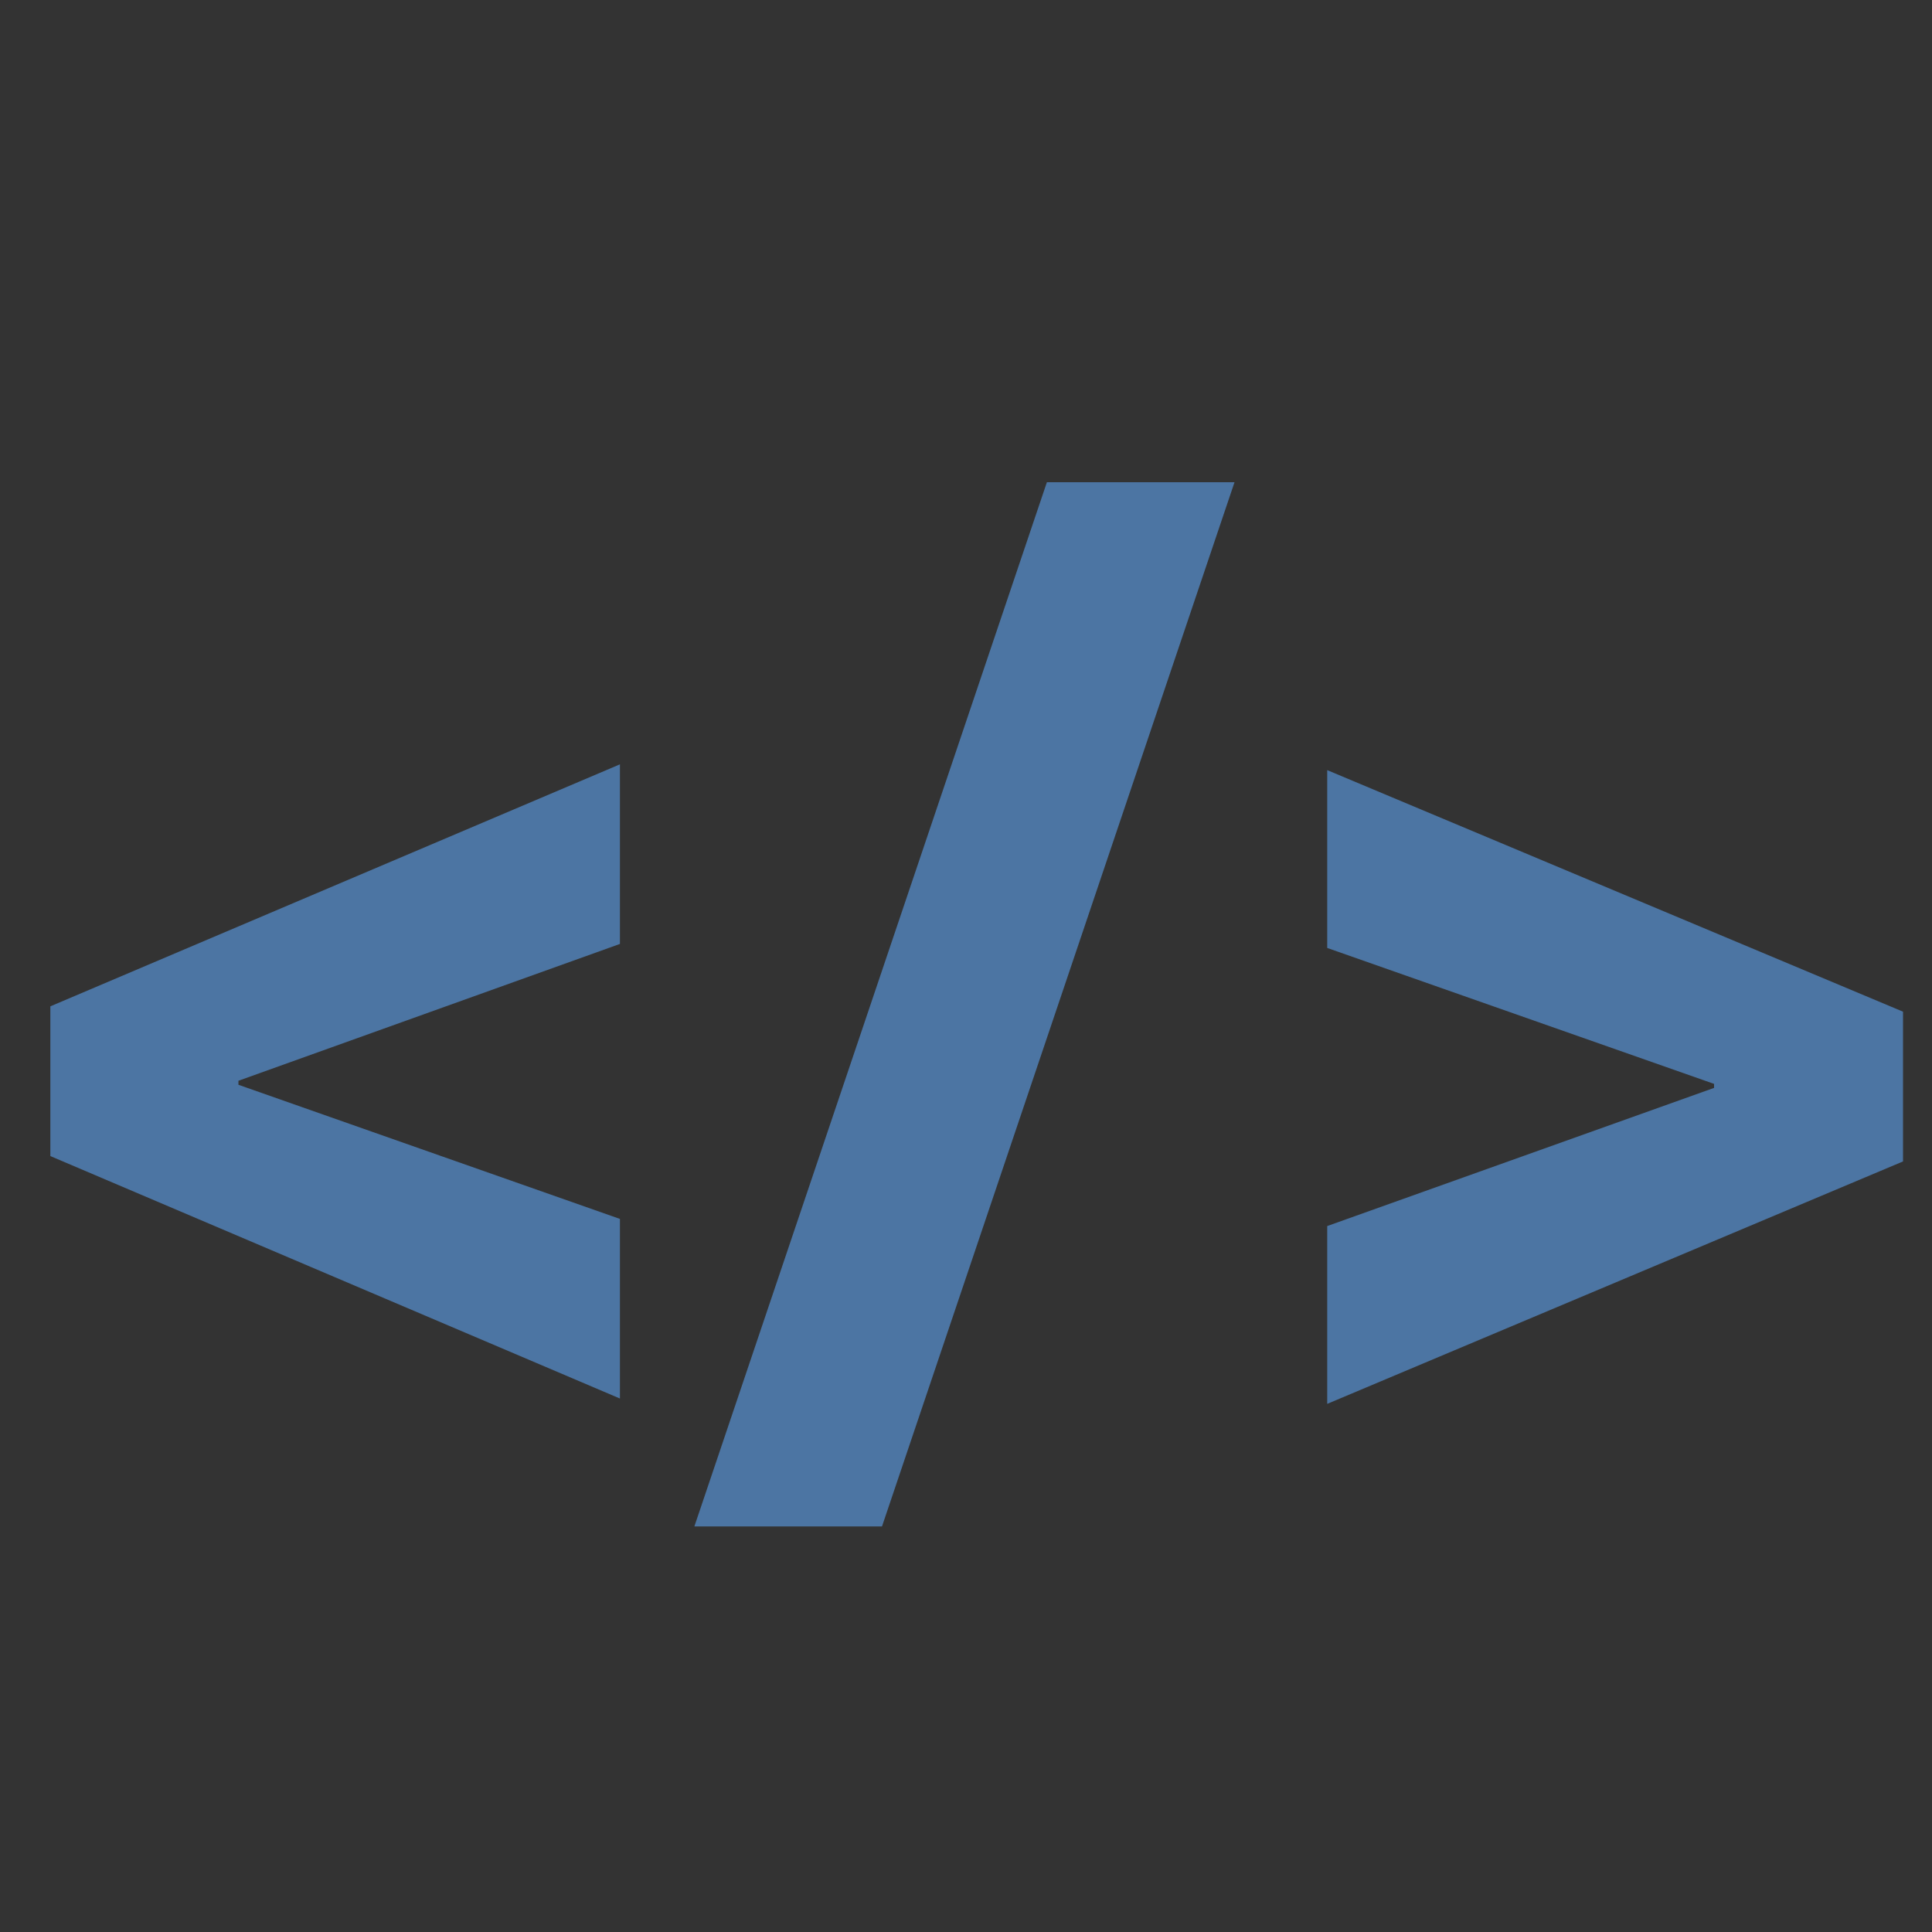 <?xml version="1.0" ?><!DOCTYPE svg  PUBLIC '-//W3C//DTD SVG 1.1//EN'  'http://www.w3.org/Graphics/SVG/1.1/DTD/svg11.dtd'><svg height="43.349mm" style="shape-rendering:geometricPrecision; text-rendering:geometricPrecision; image-rendering:optimizeQuality; fill-rule:evenodd; clip-rule:evenodd" version="1.1" viewBox="0 0 4335 4335" width="43.349mm" xml:space="preserve" xmlns="http://www.w3.org/2000/svg" xmlns:xlink="http://www.w3.org/1999/xlink"><rect x="0" y="0" width="4335" height="4335" fill="#333333" stroke="none"/><defs><style type="text/css">
   <![CDATA[
    .fil1 {fill:#FAFAFA}
    .fil0 {fill:#FEFEFE}
    .fil2 {fill:#4C75A3;fill-rule:nonzero}
   ]]>
  </style></defs><g id="Layer_x0020_1"><path class="fil0" d="M-14748 13439l7841 0c-348,-166 -1327,-158 -1946,-1415 -372,-755 -247,-2201 -247,-3136l0 -13476c0,-1695 -278,-3053 1024,-4018 410,-303 633,-347 1195,-470l0 -28 -7867 0 0 22543z"/><path class="fil0" d="M13188 -7678c351,843 243,1727 243,2701l0 14746c0,1040 113,1728 -410,2544 -181,282 -466,558 -748,735 -573,359 -770,262 -1060,389l7870 0 0 -21308 -5821 0c-29,41 -27,31 -57,104 -6,14 -15,76 -17,87z"/><path class="fil1" d="M13188 -7678c2,-12 11,-73 17,-87 30,-73 29,-63 57,-104l5821 0 0 -1235 -25964 0 0 28c865,-44 1807,-10 2681,-10 4469,0 8937,0 13406,0 1737,0 3072,-271 3982,1409z"/><path class="fil2" d="M113 2594l0 -336 1278 -543 0 403 -856 307 0 9 856 301 0 403 -1278 -544zm1445 831l791 -2343 421 0 -791 2343 -421 0zm1420 -274l0 -400 868 -310 0 -9 -868 -305 0 -399 1292 542 0 336 -1292 544z"/></g></svg>